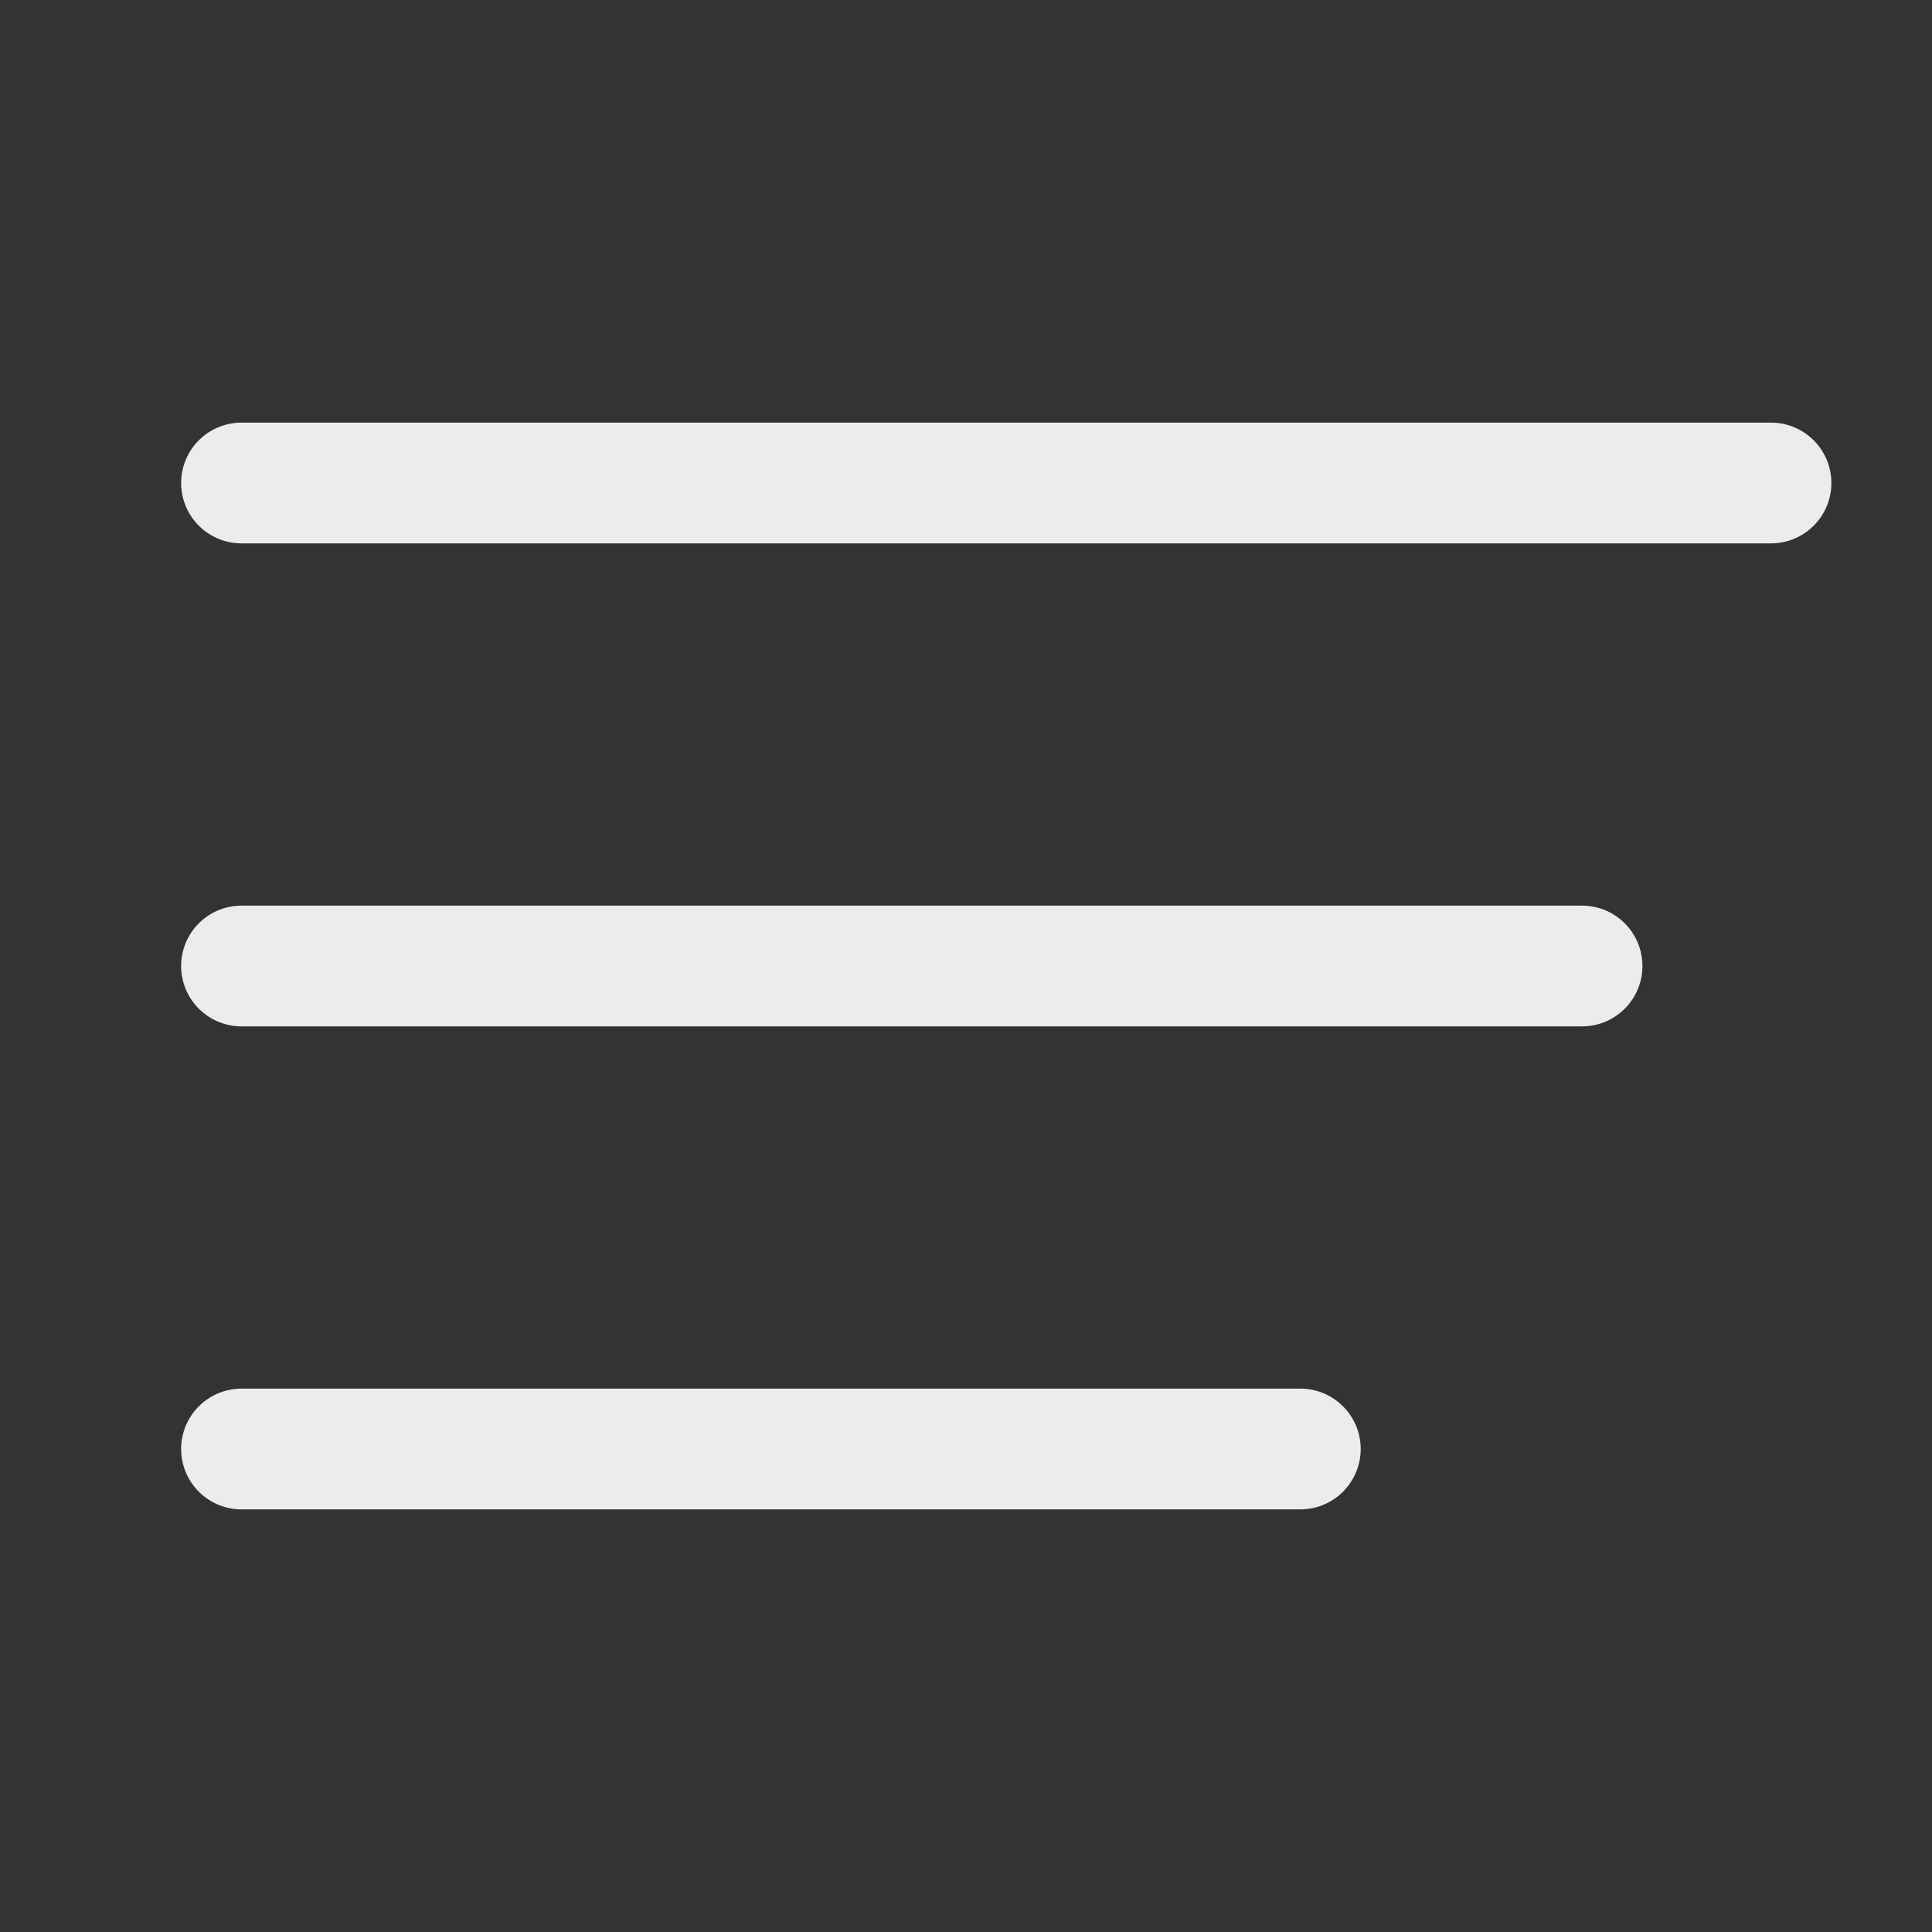 <svg width="24" height="24" viewBox="0 0 24 24" fill="none" xmlns="http://www.w3.org/2000/svg">
<rect x="0" y="0" width="24" height="24" fill="#333333" stroke="none"/>
<path d="M3 18H16.153" stroke="#ECECEC" stroke-width="1.5" stroke-linecap="round" stroke-linejoin="round"/>
<path d="M3 12H19.653" stroke="#ECECEC" stroke-width="1.5" stroke-linecap="round" stroke-linejoin="round"/>
<path d="M3 6H22" stroke="#ECECEC" stroke-width="1.5" stroke-linecap="round" stroke-linejoin="round"/>
</svg>
